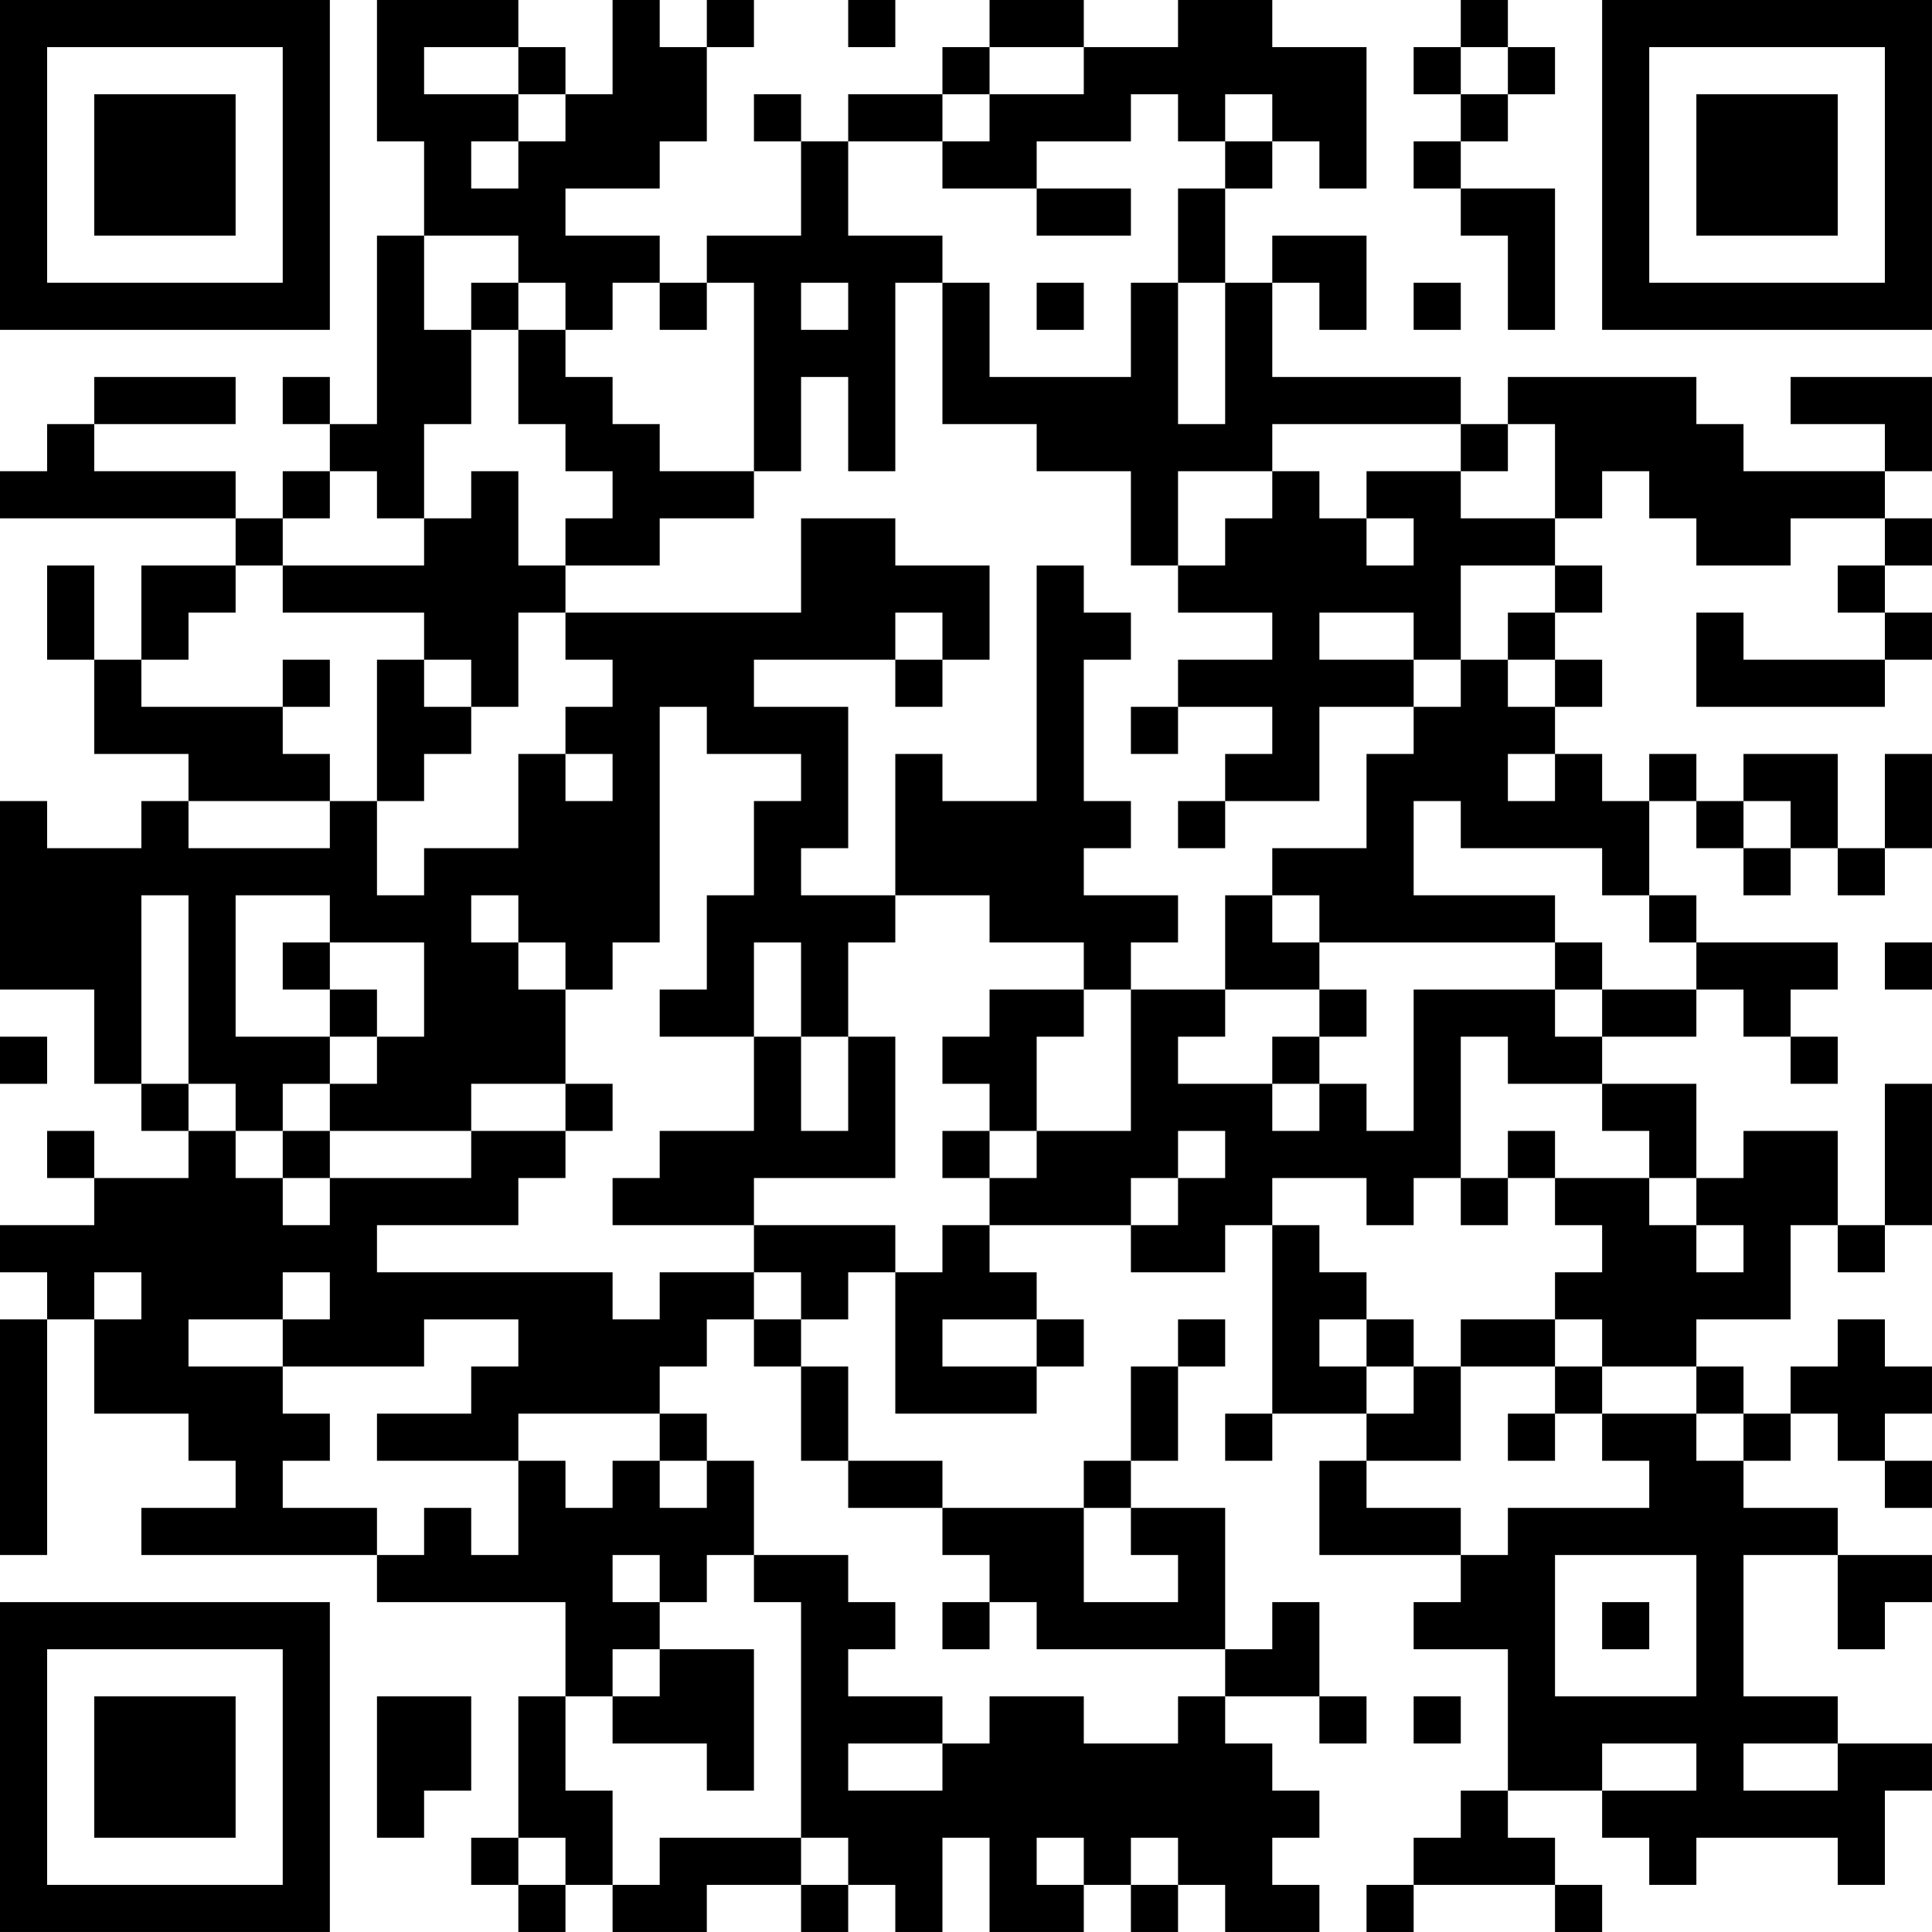 <?xml version="1.0" encoding="UTF-8"?>
<svg xmlns="http://www.w3.org/2000/svg" version="1.1" width="200" height="200" viewBox="0 0 200 200"><rect x="0" y="0" width="200" height="200" fill="#ffffff"/><g transform="scale(4.878)"><g transform="translate(0,0)"><path fill-rule="evenodd" d="M8 0L8 3L9 3L9 5L8 5L8 9L7 9L7 8L6 8L6 9L7 9L7 10L6 10L6 11L5 11L5 10L2 10L2 9L5 9L5 8L2 8L2 9L1 9L1 10L0 10L0 11L5 11L5 12L3 12L3 14L2 14L2 12L1 12L1 14L2 14L2 16L4 16L4 17L3 17L3 18L1 18L1 17L0 17L0 21L2 21L2 23L3 23L3 24L4 24L4 25L2 25L2 24L1 24L1 25L2 25L2 26L0 26L0 27L1 27L1 28L0 28L0 33L1 33L1 28L2 28L2 30L4 30L4 31L5 31L5 32L3 32L3 33L8 33L8 34L12 34L12 36L11 36L11 39L10 39L10 40L11 40L11 41L12 41L12 40L13 40L13 41L15 41L15 40L17 40L17 41L18 41L18 40L19 40L19 41L20 41L20 39L21 39L21 41L23 41L23 40L24 40L24 41L25 41L25 40L26 40L26 41L28 41L28 40L27 40L27 39L28 39L28 38L27 38L27 37L26 37L26 36L28 36L28 37L29 37L29 36L28 36L28 34L27 34L27 35L26 35L26 32L24 32L24 31L25 31L25 29L26 29L26 28L25 28L25 29L24 29L24 31L23 31L23 32L20 32L20 31L18 31L18 29L17 29L17 28L18 28L18 27L19 27L19 30L22 30L22 29L23 29L23 28L22 28L22 27L21 27L21 26L24 26L24 27L26 27L26 26L27 26L27 30L26 30L26 31L27 31L27 30L29 30L29 31L28 31L28 33L31 33L31 34L30 34L30 35L32 35L32 38L31 38L31 39L30 39L30 40L29 40L29 41L30 41L30 40L33 40L33 41L34 41L34 40L33 40L33 39L32 39L32 38L34 38L34 39L35 39L35 40L36 40L36 39L39 39L39 40L40 40L40 38L41 38L41 37L39 37L39 36L37 36L37 33L39 33L39 35L40 35L40 34L41 34L41 33L39 33L39 32L37 32L37 31L38 31L38 30L39 30L39 31L40 31L40 32L41 32L41 31L40 31L40 30L41 30L41 29L40 29L40 28L39 28L39 29L38 29L38 30L37 30L37 29L36 29L36 28L38 28L38 26L39 26L39 27L40 27L40 26L41 26L41 23L40 23L40 26L39 26L39 24L37 24L37 25L36 25L36 23L34 23L34 22L36 22L36 21L37 21L37 22L38 22L38 23L39 23L39 22L38 22L38 21L39 21L39 20L36 20L36 19L35 19L35 17L36 17L36 18L37 18L37 19L38 19L38 18L39 18L39 19L40 19L40 18L41 18L41 16L40 16L40 18L39 18L39 16L37 16L37 17L36 17L36 16L35 16L35 17L34 17L34 16L33 16L33 15L34 15L34 14L33 14L33 13L34 13L34 12L33 12L33 11L34 11L34 10L35 10L35 11L36 11L36 12L38 12L38 11L40 11L40 12L39 12L39 13L40 13L40 14L37 14L37 13L36 13L36 15L40 15L40 14L41 14L41 13L40 13L40 12L41 12L41 11L40 11L40 10L41 10L41 8L38 8L38 9L40 9L40 10L37 10L37 9L36 9L36 8L32 8L32 9L31 9L31 8L27 8L27 6L28 6L28 7L29 7L29 5L27 5L27 6L26 6L26 4L27 4L27 3L28 3L28 4L29 4L29 1L27 1L27 0L25 0L25 1L23 1L23 0L21 0L21 1L20 1L20 2L18 2L18 3L17 3L17 2L16 2L16 3L17 3L17 5L15 5L15 6L14 6L14 5L12 5L12 4L14 4L14 3L15 3L15 1L16 1L16 0L15 0L15 1L14 1L14 0L13 0L13 2L12 2L12 1L11 1L11 0ZM18 0L18 1L19 1L19 0ZM31 0L31 1L30 1L30 2L31 2L31 3L30 3L30 4L31 4L31 5L32 5L32 7L33 7L33 4L31 4L31 3L32 3L32 2L33 2L33 1L32 1L32 0ZM9 1L9 2L11 2L11 3L10 3L10 4L11 4L11 3L12 3L12 2L11 2L11 1ZM21 1L21 2L20 2L20 3L18 3L18 5L20 5L20 6L19 6L19 10L18 10L18 8L17 8L17 10L16 10L16 6L15 6L15 7L14 7L14 6L13 6L13 7L12 7L12 6L11 6L11 5L9 5L9 7L10 7L10 9L9 9L9 11L8 11L8 10L7 10L7 11L6 11L6 12L5 12L5 13L4 13L4 14L3 14L3 15L6 15L6 16L7 16L7 17L4 17L4 18L7 18L7 17L8 17L8 19L9 19L9 18L11 18L11 16L12 16L12 17L13 17L13 16L12 16L12 15L13 15L13 14L12 14L12 13L17 13L17 11L19 11L19 12L21 12L21 14L20 14L20 13L19 13L19 14L16 14L16 15L18 15L18 18L17 18L17 19L19 19L19 20L18 20L18 22L17 22L17 20L16 20L16 22L14 22L14 21L15 21L15 19L16 19L16 17L17 17L17 16L15 16L15 15L14 15L14 20L13 20L13 21L12 21L12 20L11 20L11 19L10 19L10 20L11 20L11 21L12 21L12 23L10 23L10 24L7 24L7 23L8 23L8 22L9 22L9 20L7 20L7 19L5 19L5 22L7 22L7 23L6 23L6 24L5 24L5 23L4 23L4 19L3 19L3 23L4 23L4 24L5 24L5 25L6 25L6 26L7 26L7 25L10 25L10 24L12 24L12 25L11 25L11 26L8 26L8 27L13 27L13 28L14 28L14 27L16 27L16 28L15 28L15 29L14 29L14 30L11 30L11 31L8 31L8 30L10 30L10 29L11 29L11 28L9 28L9 29L6 29L6 28L7 28L7 27L6 27L6 28L4 28L4 29L6 29L6 30L7 30L7 31L6 31L6 32L8 32L8 33L9 33L9 32L10 32L10 33L11 33L11 31L12 31L12 32L13 32L13 31L14 31L14 32L15 32L15 31L16 31L16 33L15 33L15 34L14 34L14 33L13 33L13 34L14 34L14 35L13 35L13 36L12 36L12 38L13 38L13 40L14 40L14 39L17 39L17 40L18 40L18 39L17 39L17 34L16 34L16 33L18 33L18 34L19 34L19 35L18 35L18 36L20 36L20 37L18 37L18 38L20 38L20 37L21 37L21 36L23 36L23 37L25 37L25 36L26 36L26 35L22 35L22 34L21 34L21 33L20 33L20 32L18 32L18 31L17 31L17 29L16 29L16 28L17 28L17 27L16 27L16 26L19 26L19 27L20 27L20 26L21 26L21 25L22 25L22 24L24 24L24 21L26 21L26 22L25 22L25 23L27 23L27 24L28 24L28 23L29 23L29 24L30 24L30 21L33 21L33 22L34 22L34 21L36 21L36 20L35 20L35 19L34 19L34 18L31 18L31 17L30 17L30 19L33 19L33 20L28 20L28 19L27 19L27 18L29 18L29 16L30 16L30 15L31 15L31 14L32 14L32 15L33 15L33 14L32 14L32 13L33 13L33 12L31 12L31 14L30 14L30 13L28 13L28 14L30 14L30 15L28 15L28 17L26 17L26 16L27 16L27 15L25 15L25 14L27 14L27 13L25 13L25 12L26 12L26 11L27 11L27 10L28 10L28 11L29 11L29 12L30 12L30 11L29 11L29 10L31 10L31 11L33 11L33 9L32 9L32 10L31 10L31 9L27 9L27 10L25 10L25 12L24 12L24 10L22 10L22 9L20 9L20 6L21 6L21 8L24 8L24 6L25 6L25 9L26 9L26 6L25 6L25 4L26 4L26 3L27 3L27 2L26 2L26 3L25 3L25 2L24 2L24 3L22 3L22 4L20 4L20 3L21 3L21 2L23 2L23 1ZM31 1L31 2L32 2L32 1ZM22 4L22 5L24 5L24 4ZM10 6L10 7L11 7L11 9L12 9L12 10L13 10L13 11L12 11L12 12L11 12L11 10L10 10L10 11L9 11L9 12L6 12L6 13L9 13L9 14L8 14L8 17L9 17L9 16L10 16L10 15L11 15L11 13L12 13L12 12L14 12L14 11L16 11L16 10L14 10L14 9L13 9L13 8L12 8L12 7L11 7L11 6ZM17 6L17 7L18 7L18 6ZM22 6L22 7L23 7L23 6ZM30 6L30 7L31 7L31 6ZM22 12L22 17L20 17L20 16L19 16L19 19L21 19L21 20L23 20L23 21L21 21L21 22L20 22L20 23L21 23L21 24L20 24L20 25L21 25L21 24L22 24L22 22L23 22L23 21L24 21L24 20L25 20L25 19L23 19L23 18L24 18L24 17L23 17L23 14L24 14L24 13L23 13L23 12ZM6 14L6 15L7 15L7 14ZM9 14L9 15L10 15L10 14ZM19 14L19 15L20 15L20 14ZM24 15L24 16L25 16L25 15ZM32 16L32 17L33 17L33 16ZM25 17L25 18L26 18L26 17ZM37 17L37 18L38 18L38 17ZM26 19L26 21L28 21L28 22L27 22L27 23L28 23L28 22L29 22L29 21L28 21L28 20L27 20L27 19ZM6 20L6 21L7 21L7 22L8 22L8 21L7 21L7 20ZM33 20L33 21L34 21L34 20ZM40 20L40 21L41 21L41 20ZM0 22L0 23L1 23L1 22ZM16 22L16 24L14 24L14 25L13 25L13 26L16 26L16 25L19 25L19 22L18 22L18 24L17 24L17 22ZM31 22L31 25L30 25L30 26L29 26L29 25L27 25L27 26L28 26L28 27L29 27L29 28L28 28L28 29L29 29L29 30L30 30L30 29L31 29L31 31L29 31L29 32L31 32L31 33L32 33L32 32L35 32L35 31L34 31L34 30L36 30L36 31L37 31L37 30L36 30L36 29L34 29L34 28L33 28L33 27L34 27L34 26L33 26L33 25L35 25L35 26L36 26L36 27L37 27L37 26L36 26L36 25L35 25L35 24L34 24L34 23L32 23L32 22ZM12 23L12 24L13 24L13 23ZM6 24L6 25L7 25L7 24ZM25 24L25 25L24 25L24 26L25 26L25 25L26 25L26 24ZM32 24L32 25L31 25L31 26L32 26L32 25L33 25L33 24ZM2 27L2 28L3 28L3 27ZM20 28L20 29L22 29L22 28ZM29 28L29 29L30 29L30 28ZM31 28L31 29L33 29L33 30L32 30L32 31L33 31L33 30L34 30L34 29L33 29L33 28ZM14 30L14 31L15 31L15 30ZM23 32L23 34L25 34L25 33L24 33L24 32ZM33 33L33 36L36 36L36 33ZM20 34L20 35L21 35L21 34ZM34 34L34 35L35 35L35 34ZM14 35L14 36L13 36L13 37L15 37L15 38L16 38L16 35ZM8 36L8 39L9 39L9 38L10 38L10 36ZM30 36L30 37L31 37L31 36ZM34 37L34 38L36 38L36 37ZM37 37L37 38L39 38L39 37ZM11 39L11 40L12 40L12 39ZM22 39L22 40L23 40L23 39ZM24 39L24 40L25 40L25 39ZM0 0L0 7L7 7L7 0ZM1 1L1 6L6 6L6 1ZM2 2L2 5L5 5L5 2ZM34 0L34 7L41 7L41 0ZM35 1L35 6L40 6L40 1ZM36 2L36 5L39 5L39 2ZM0 34L0 41L7 41L7 34ZM1 35L1 40L6 40L6 35ZM2 36L2 39L5 39L5 36Z" fill="#000000"/></g></g></svg>
